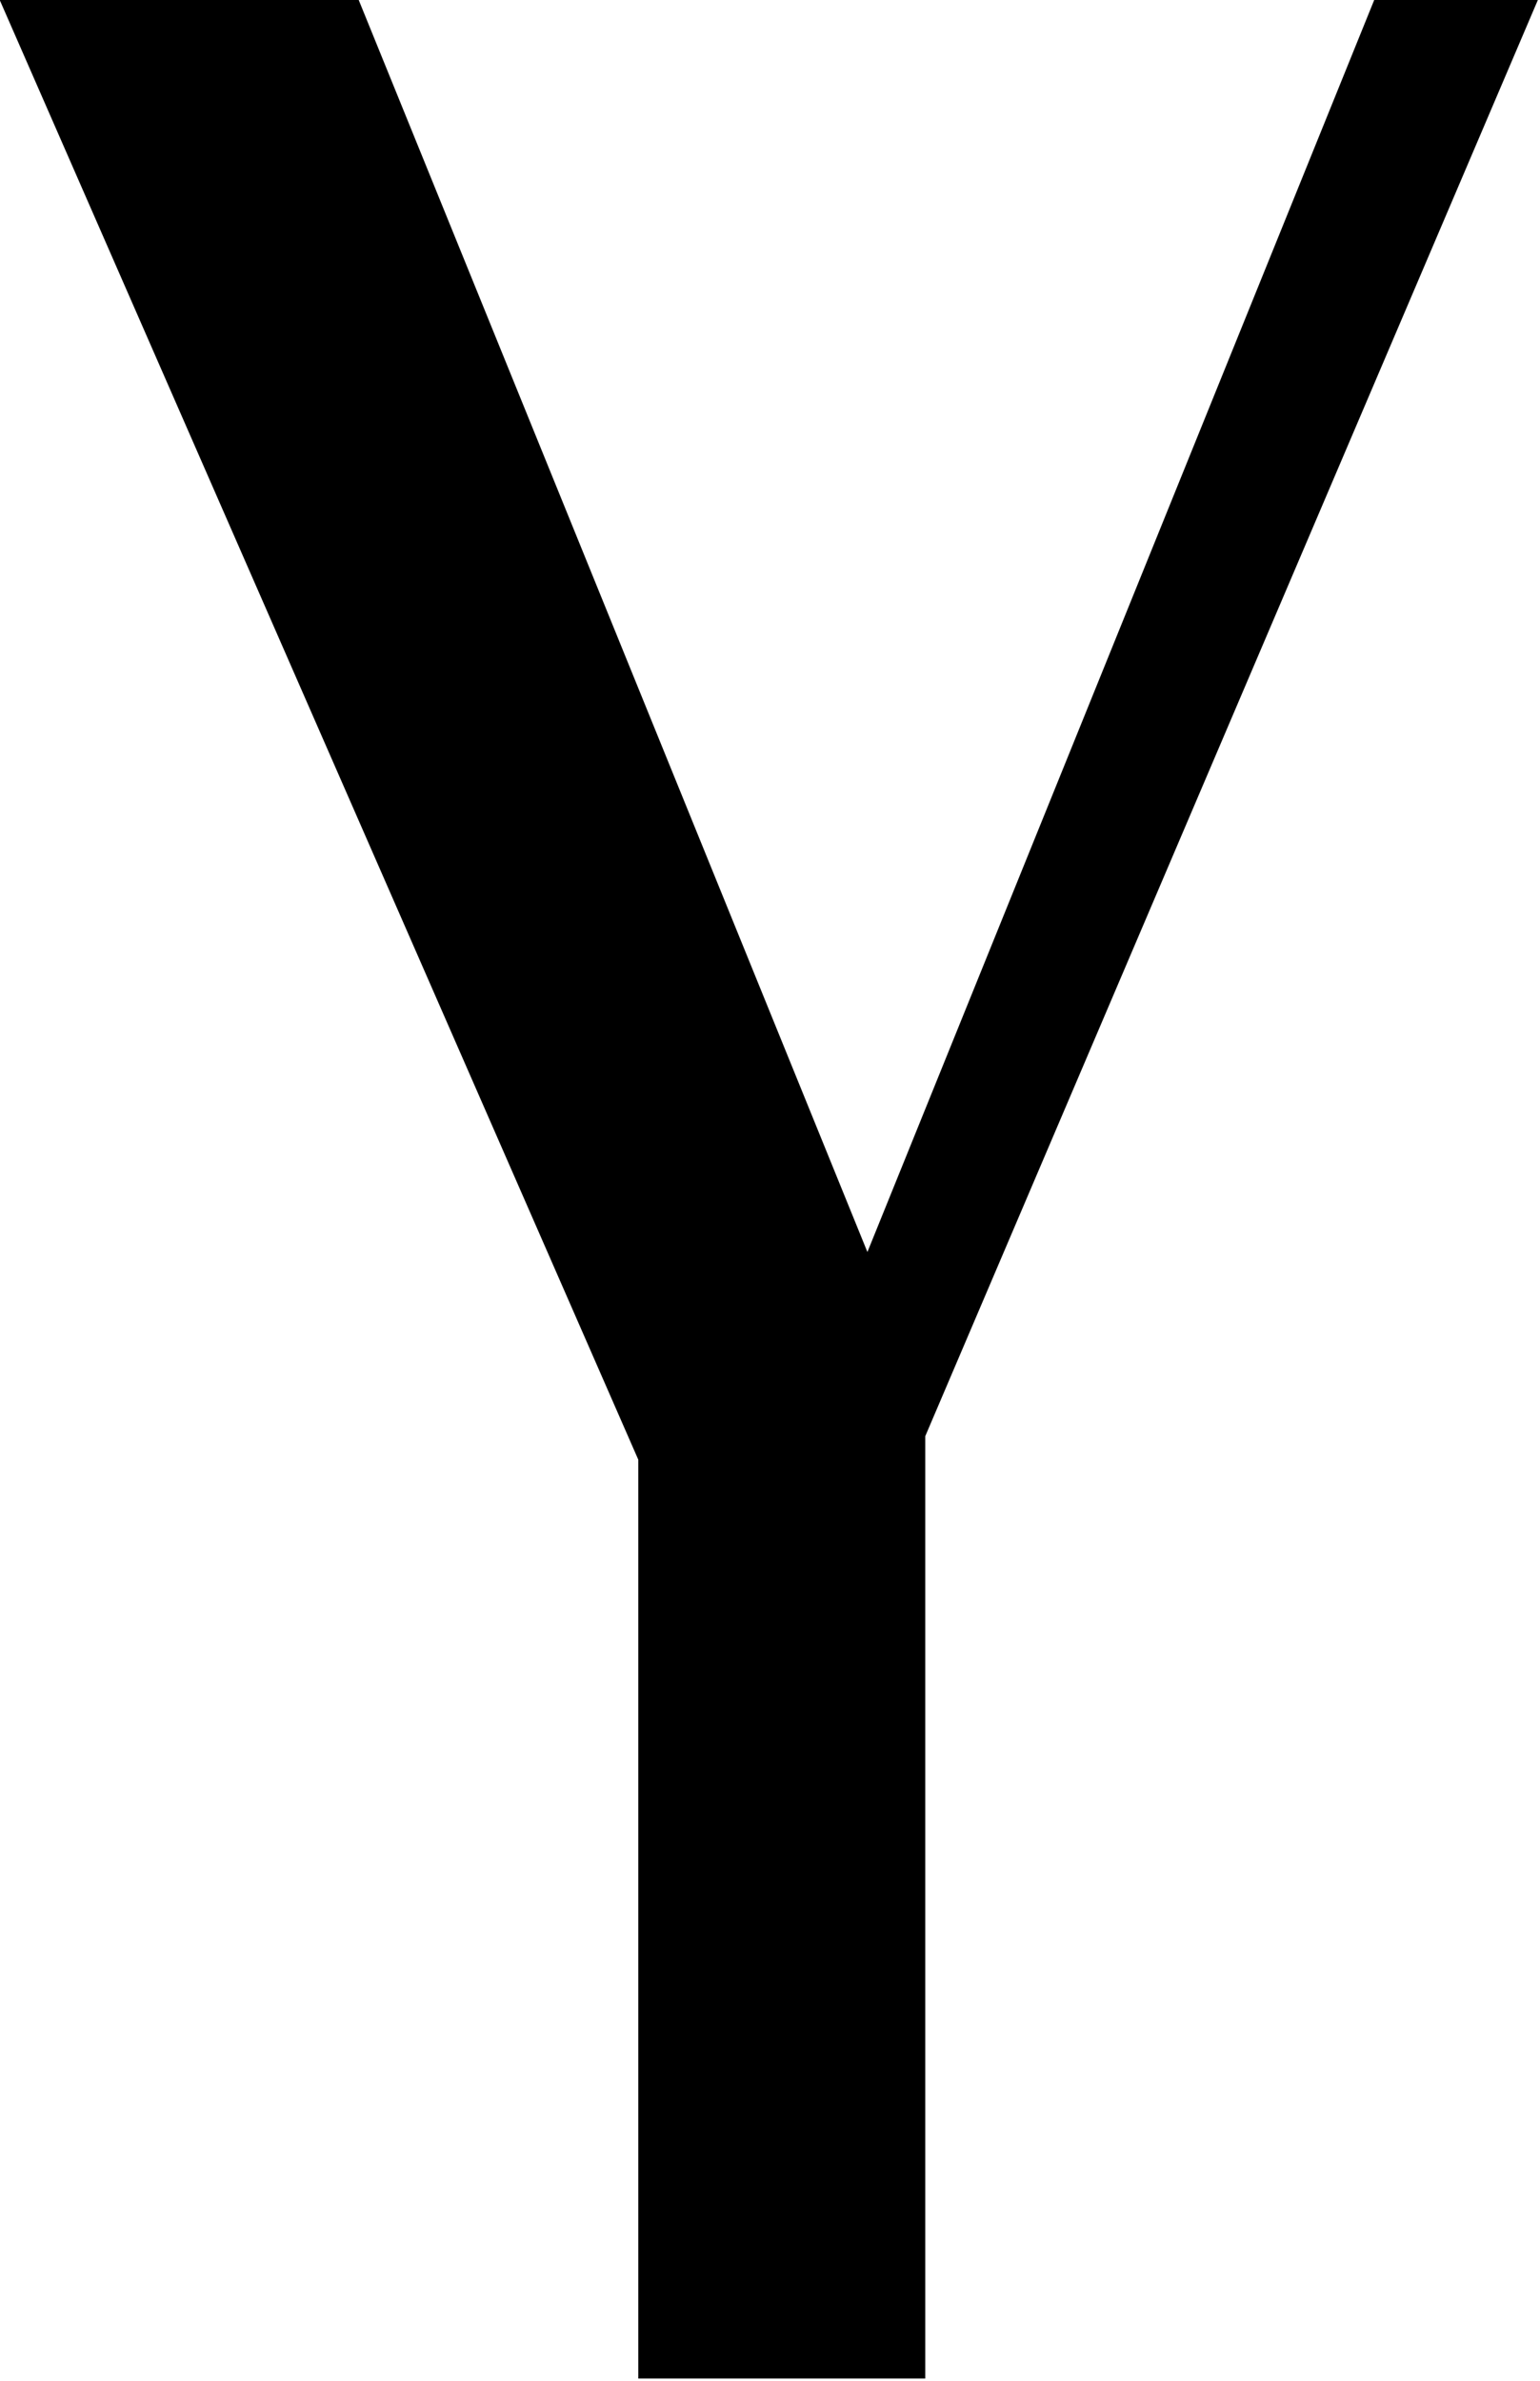 <svg width="44" height="68" viewBox="0 0 44 68" fill="none" xmlns="http://www.w3.org/2000/svg">
<path d="M26.436 41.021V67.936H18.237V41.692L-0.008 0H10.249L24.783 35.76L39.263 0H43.939L26.436 41.021Z" fill="black"/>
</svg>
